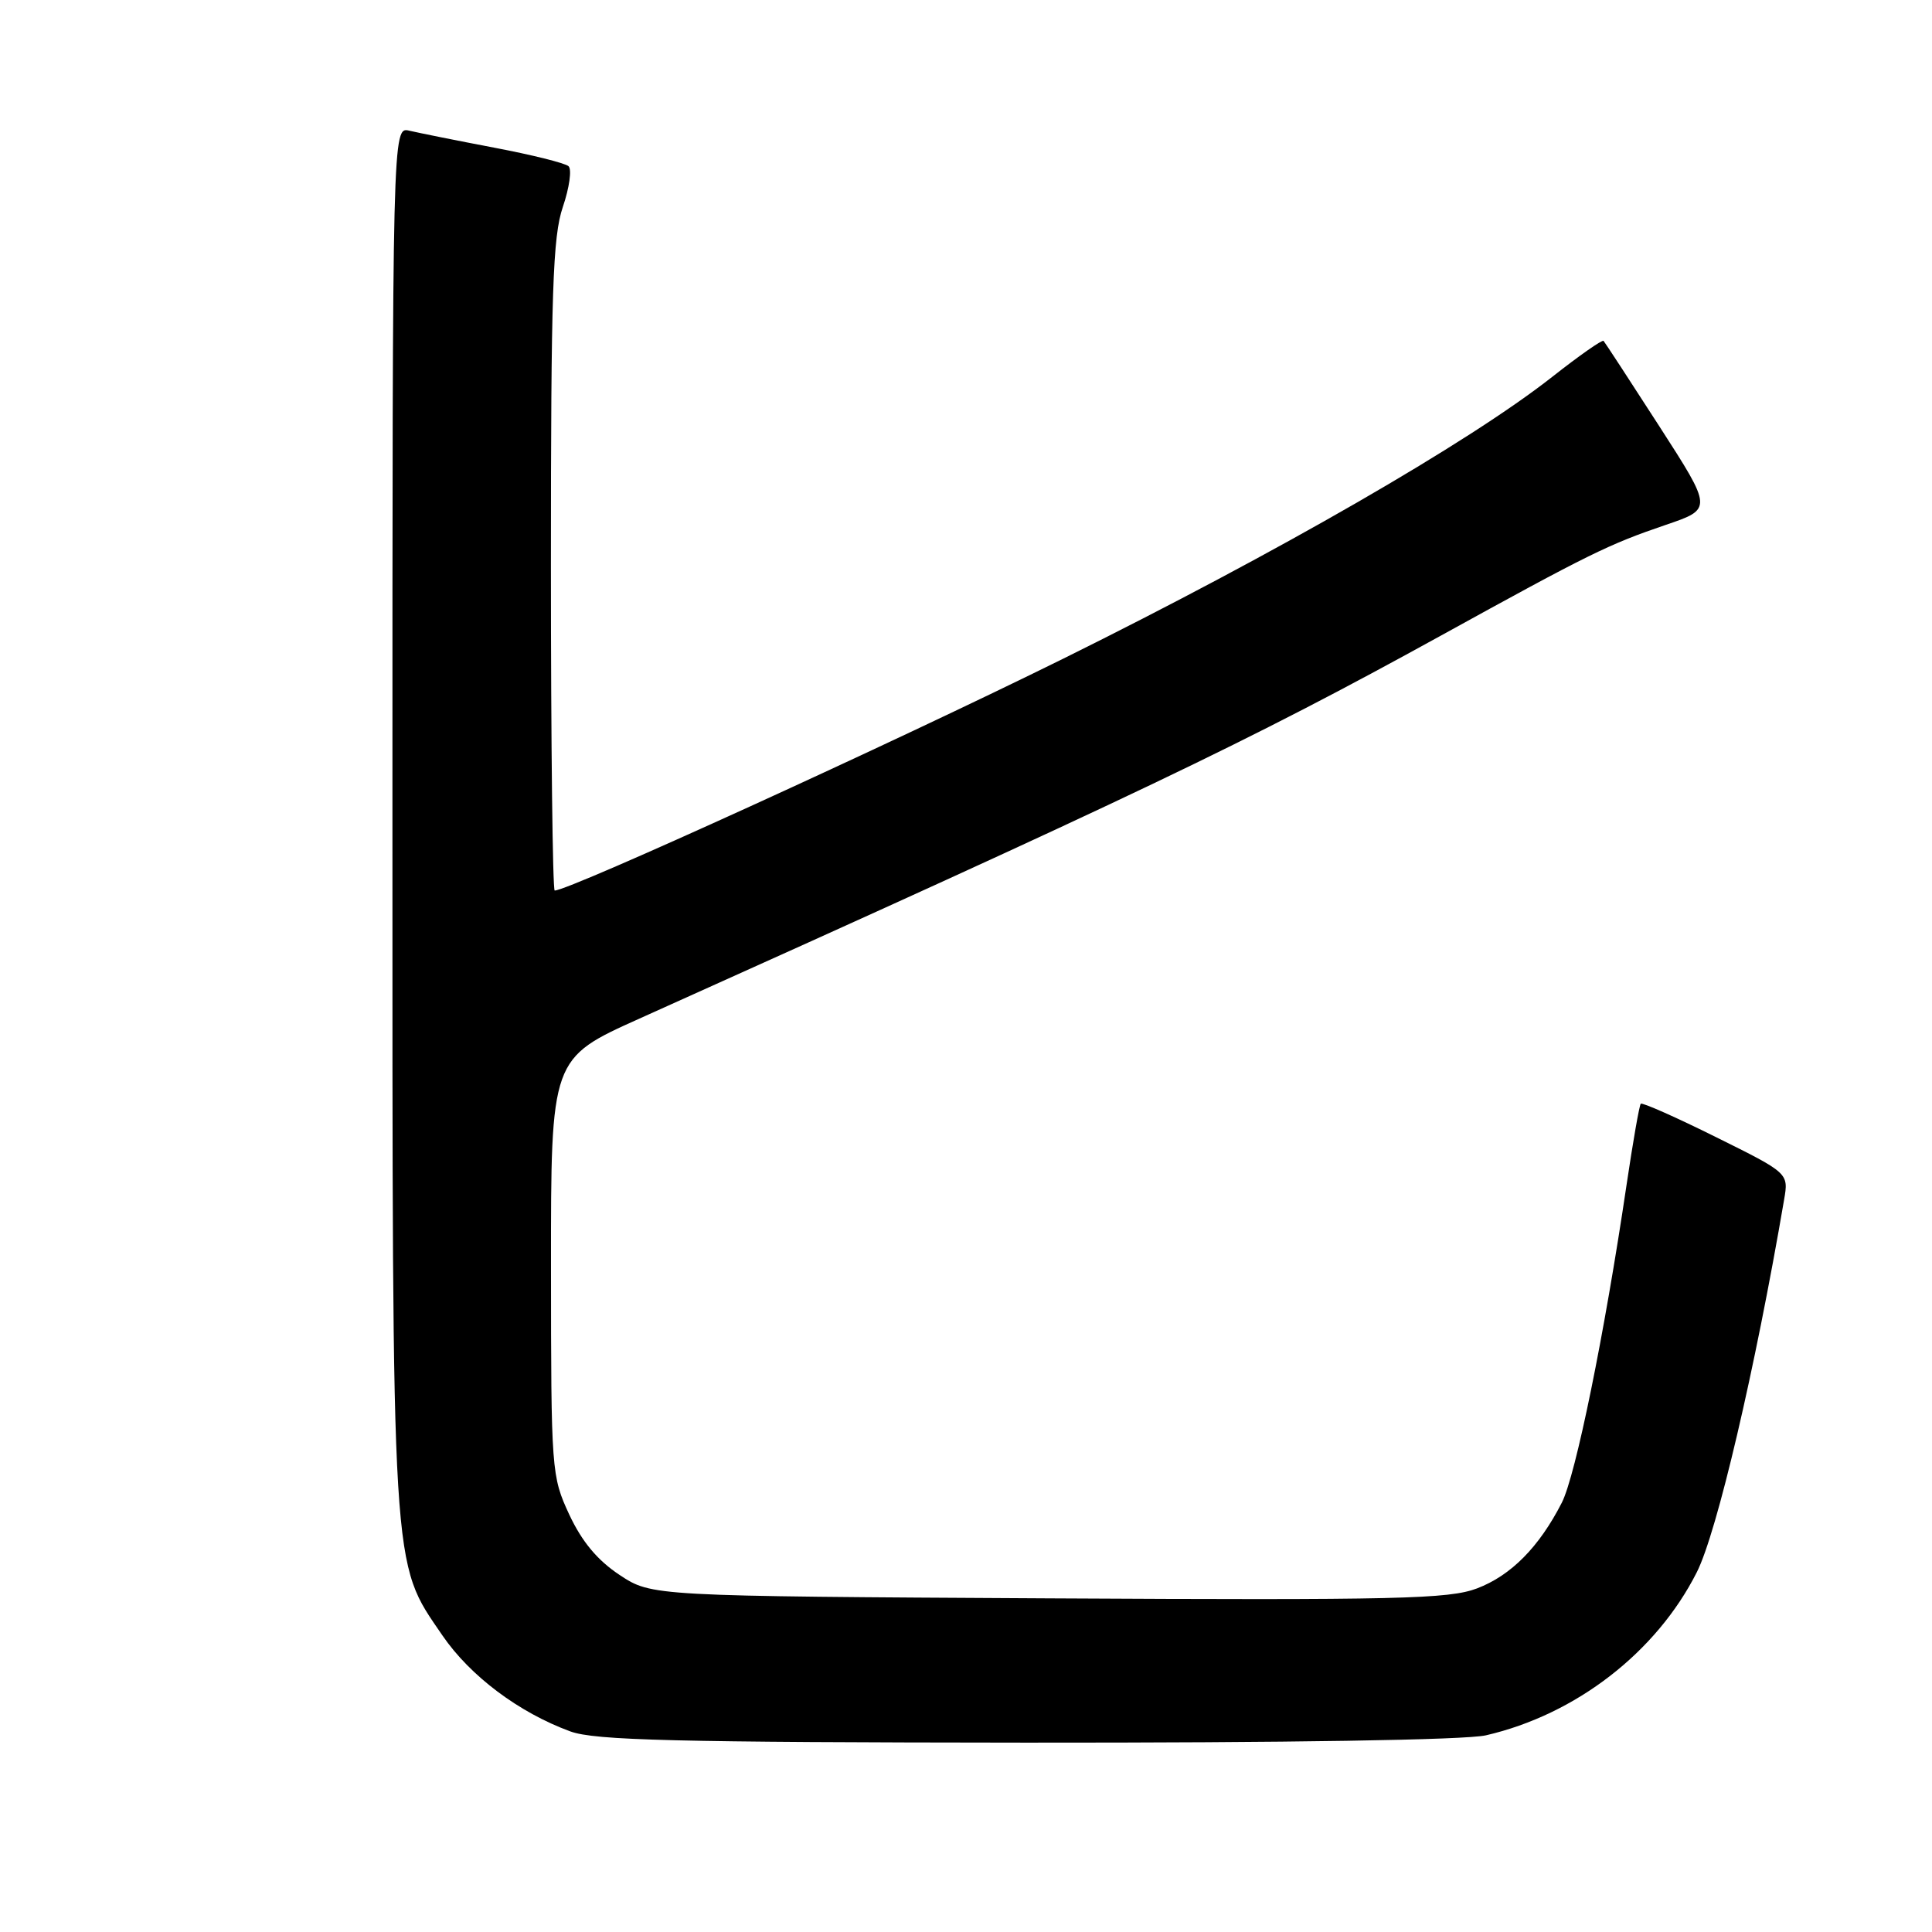<?xml version="1.0" encoding="UTF-8" standalone="no"?>
<!DOCTYPE svg PUBLIC "-//W3C//DTD SVG 1.1//EN" "http://www.w3.org/Graphics/SVG/1.1/DTD/svg11.dtd" >
<svg xmlns="http://www.w3.org/2000/svg" xmlns:xlink="http://www.w3.org/1999/xlink" version="1.1" viewBox="0 0 256 256">
 <g >
 <path fill="currentColor"
d=" M 196.89 229.94 C 208.81 227.19 219.48 218.94 224.84 208.32 C 227.51 203.03 232.56 181.47 236.40 158.98 C 237.01 155.45 237.01 155.45 227.39 150.68 C 222.10 148.05 217.61 146.06 217.41 146.25 C 217.22 146.45 216.37 151.31 215.52 157.05 C 212.59 176.85 208.79 195.49 206.95 199.11 C 203.95 204.98 200.23 208.75 195.72 210.47 C 192.00 211.88 185.29 212.04 138.93 211.79 C 86.35 211.50 86.35 211.50 82.10 208.69 C 79.16 206.74 77.11 204.28 75.43 200.69 C 73.07 195.60 73.02 194.97 73.01 167.87 C 73.00 140.24 73.00 140.24 84.75 134.96 C 150.20 105.54 165.43 98.27 190.84 84.27 C 210.63 73.36 213.12 72.14 220.72 69.55 C 226.93 67.44 226.93 67.44 219.86 56.47 C 215.97 50.44 212.65 45.35 212.48 45.17 C 212.31 44.98 209.24 47.13 205.66 49.95 C 194.59 58.65 169.44 73.14 140.86 87.29 C 118.30 98.45 75.44 118.00 73.50 118.00 C 73.23 118.00 73.00 98.67 73.00 75.03 C 73.00 38.50 73.24 31.37 74.58 27.42 C 75.45 24.86 75.79 22.43 75.33 22.02 C 74.87 21.61 70.45 20.51 65.50 19.57 C 60.55 18.63 55.49 17.61 54.25 17.32 C 52.00 16.78 52.00 16.78 52.00 108.18 C 52.00 209.73 51.82 206.75 58.62 216.70 C 62.30 222.08 68.75 226.92 75.57 229.42 C 78.81 230.61 89.43 230.87 136.00 230.91 C 170.72 230.93 194.19 230.56 196.89 229.94 Z "/>
</g>
</svg>